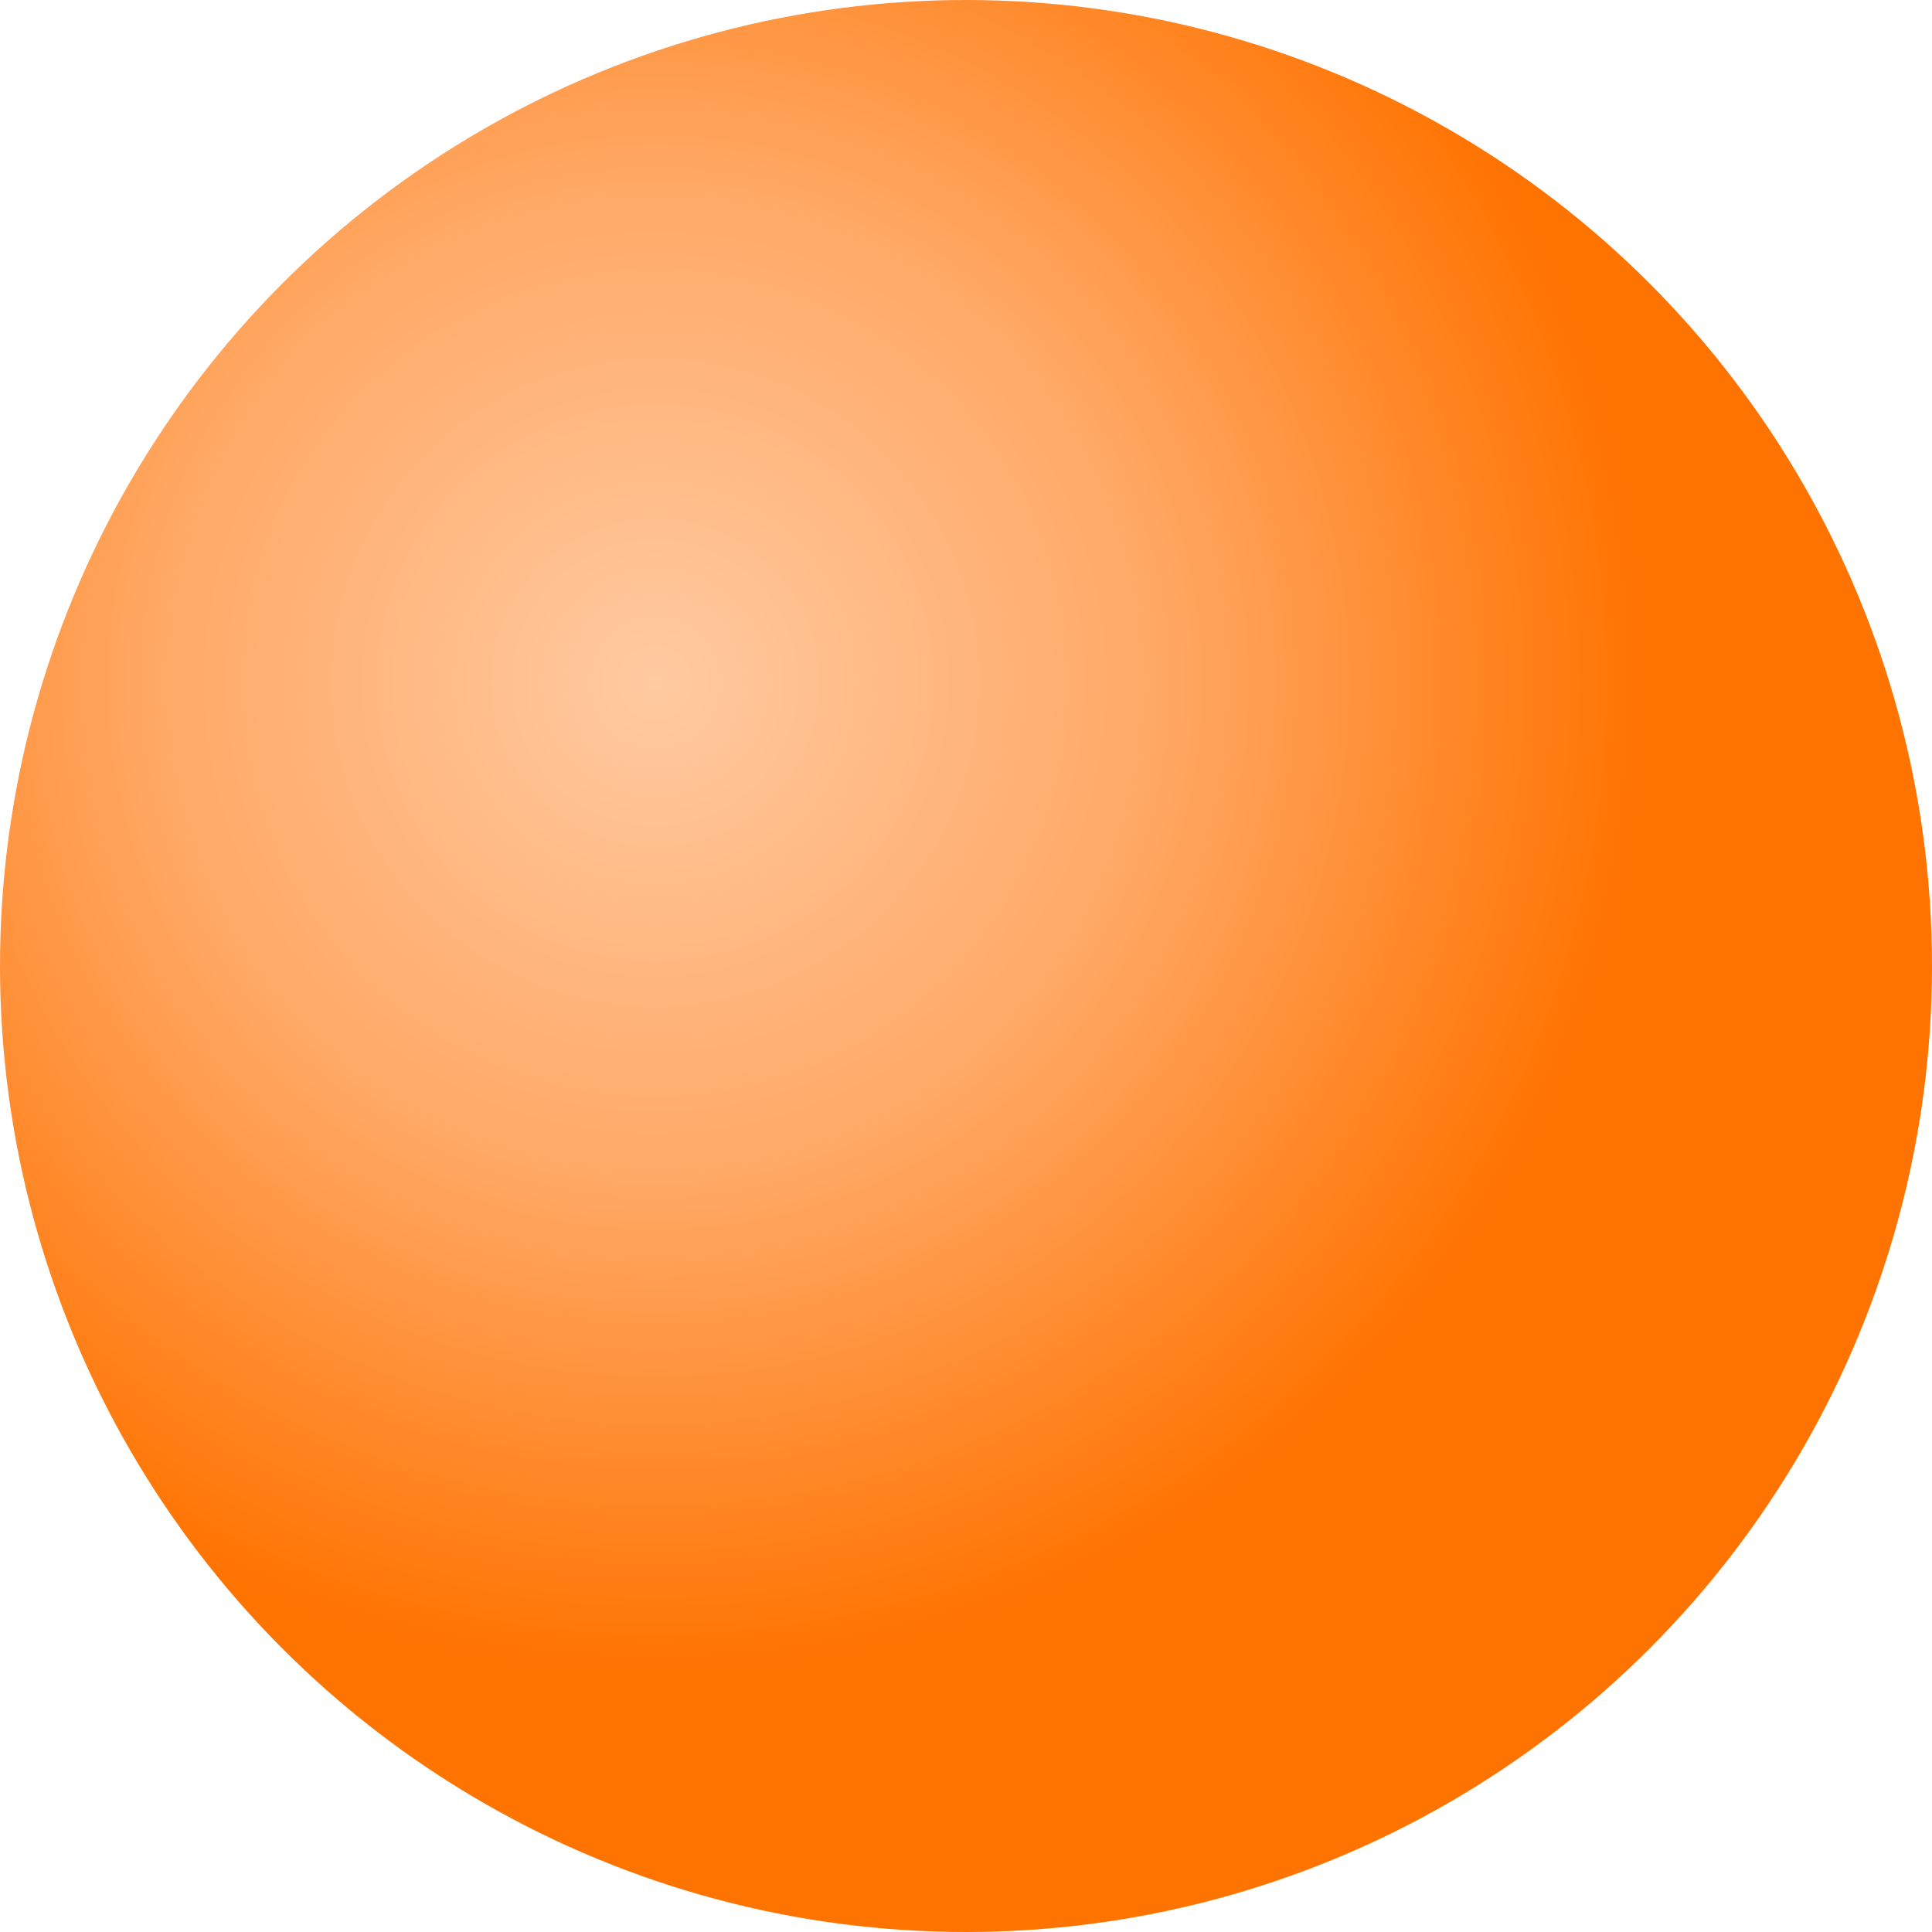 <?xml version="1.0" encoding="UTF-8" standalone="no"?><!DOCTYPE svg PUBLIC "-//W3C//DTD SVG 1.1//EN" "http://www.w3.org/Graphics/SVG/1.1/DTD/svg11.dtd"><svg width="100%" height="100%" viewBox="0 0 400 400" version="1.1" xmlns="http://www.w3.org/2000/svg" xmlns:xlink="http://www.w3.org/1999/xlink" xml:space="preserve" xmlns:serif="http://www.serif.com/" style="fill-rule:evenodd;clip-rule:evenodd;stroke-linejoin:round;stroke-miterlimit:2;"><circle cx="200" cy="200" r="200" style="fill:url(#_Radial1);"/><defs><radialGradient id="_Radial1" cx="0" cy="0" r="1" gradientUnits="userSpaceOnUse" gradientTransform="matrix(1.26314e-14,206.286,-206.286,1.26314e-14,135.429,141.143)"><stop offset="0" style="stop-color:#ffcaa1;stop-opacity:1"/><stop offset="0.5" style="stop-color:#ffa966;stop-opacity:1"/><stop offset="1" style="stop-color:#ff7300;stop-opacity:1"/></radialGradient></defs></svg>